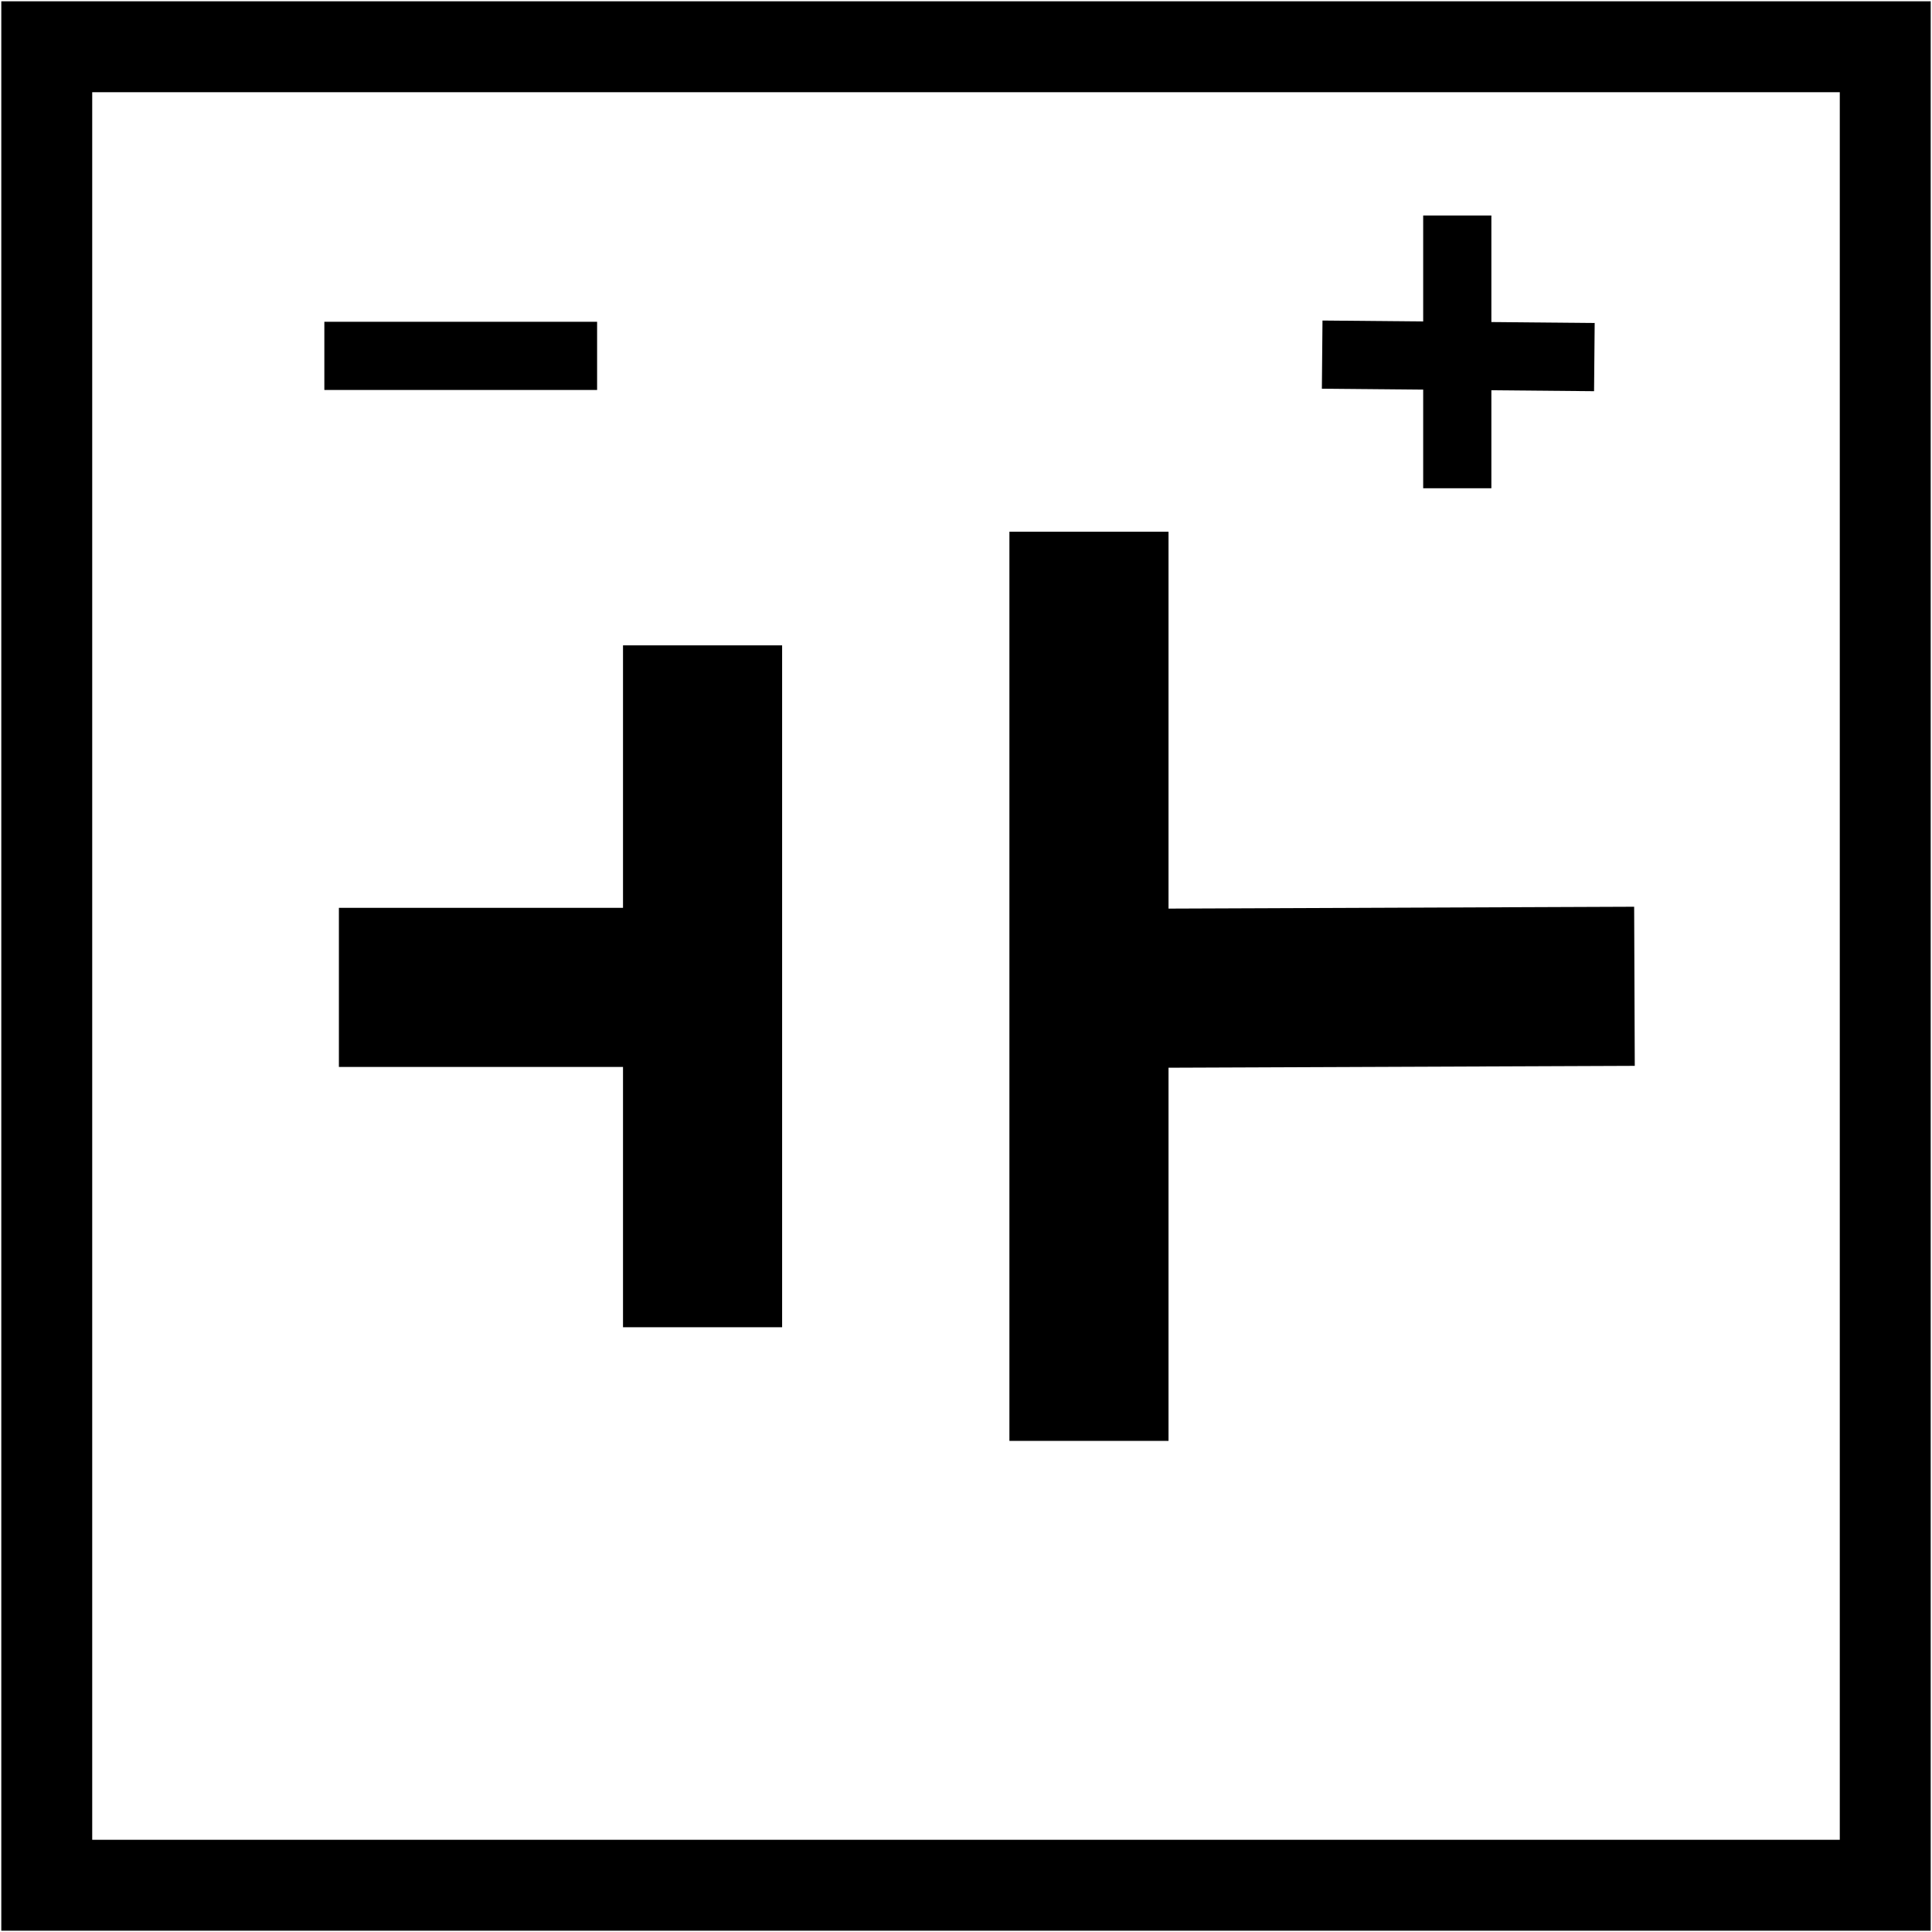 <?xml version="1.0" encoding="UTF-8" standalone="no"?>
<svg
   viewBox="0 0 85 85"
   version="1.1"
   id="svg2"
   inkscape:version="1.1 (c68e22c387, 2021-05-23)"
   sodipodi:docname="eg-battery.svg"
   xmlns:inkscape="http://www.inkscape.org/namespaces/inkscape"
   xmlns:sodipodi="http://sodipodi.sourceforge.net/DTD/sodipodi-0.dtd"
   xmlns="http://www.w3.org/2000/svg"
   xmlns:svg="http://www.w3.org/2000/svg"
   xmlns:rdf="http://www.w3.org/1999/02/22-rdf-syntax-ns#"
   xmlns:cc="http://creativecommons.org/ns#"
   xmlns:dc="http://purl.org/dc/elements/1.1/">
  <defs
     id="defs28" />
  <sodipodi:namedview
     pagecolor="#ffffff"
     bordercolor="#666666"
     borderopacity="1"
     objecttolerance="10"
     gridtolerance="10"
     guidetolerance="10"
     inkscape:pageopacity="0"
     inkscape:pageshadow="2"
     inkscape:window-width="1920"
     inkscape:window-height="1018"
     id="namedview26"
     showgrid="false"
     inkscape:zoom="2.7764706"
     inkscape:cx="42.680085"
     inkscape:cy="42.5"
     inkscape:window-x="-8"
     inkscape:window-y="-8"
     inkscape:window-maximized="1"
     inkscape:current-layer="svg2"
     inkscape:pagecheckerboard="0" />
  <g
     id="g4172">
    <path
       style="color:#000000;fill:#000000;-inkscape-stroke:none"
       d="M 0.057,0.057 V 2.057 84.943 H 84.943 V 0.057 Z M 4.057,4.057 H 80.943 V 80.943 H 4.057 Z"
       id="rect6" />
    <path
       style="color:#000000;fill:#000000;-inkscape-stroke:none"
       d="m 14.91,39.941 v 7 h 16 v -7 z"
       id="path10" />
    <path
       style="color:#000000;fill:#000000;-inkscape-stroke:none"
       d="m 27.41,28.393 v 30 h 7 v -30 z"
       id="path12" />
    <path
       style="color:#000000;fill:#000000;-inkscape-stroke:none"
       d="m 44.41,23.393 v 40 h 7 v -40 z"
       id="path14" />
    <path
       style="color:#000000;fill:#000000;-inkscape-stroke:none"
       d="m 71.896,39.893 -25.301,0.1 0.027,7 25.301,-0.1 z"
       id="path16" />
    <g
       transform="translate(0.36,-19.089)"
       style="fill:none;stroke:#000000;stroke-width:2"
       id="g18">
      <path
         style="color:#000000;fill:#000000;stroke:none;-inkscape-stroke:none"
         d="m 13.91,33.246 v 3 h 12 v -3 z"
         id="path20" />
      <path
         style="color:#000000;fill:#000000;stroke:none;-inkscape-stroke:none"
         d="m 57.824,33.191 -0.027,3 11.975,0.109 0.027,-3 z"
         id="path22" />
      <path
         style="color:#000000;fill:#000000;stroke:none;-inkscape-stroke:none"
         d="m 62.254,28.57 v 12 h 3 v -12 z"
         id="path24" />
    </g>
  </g>
</svg>
